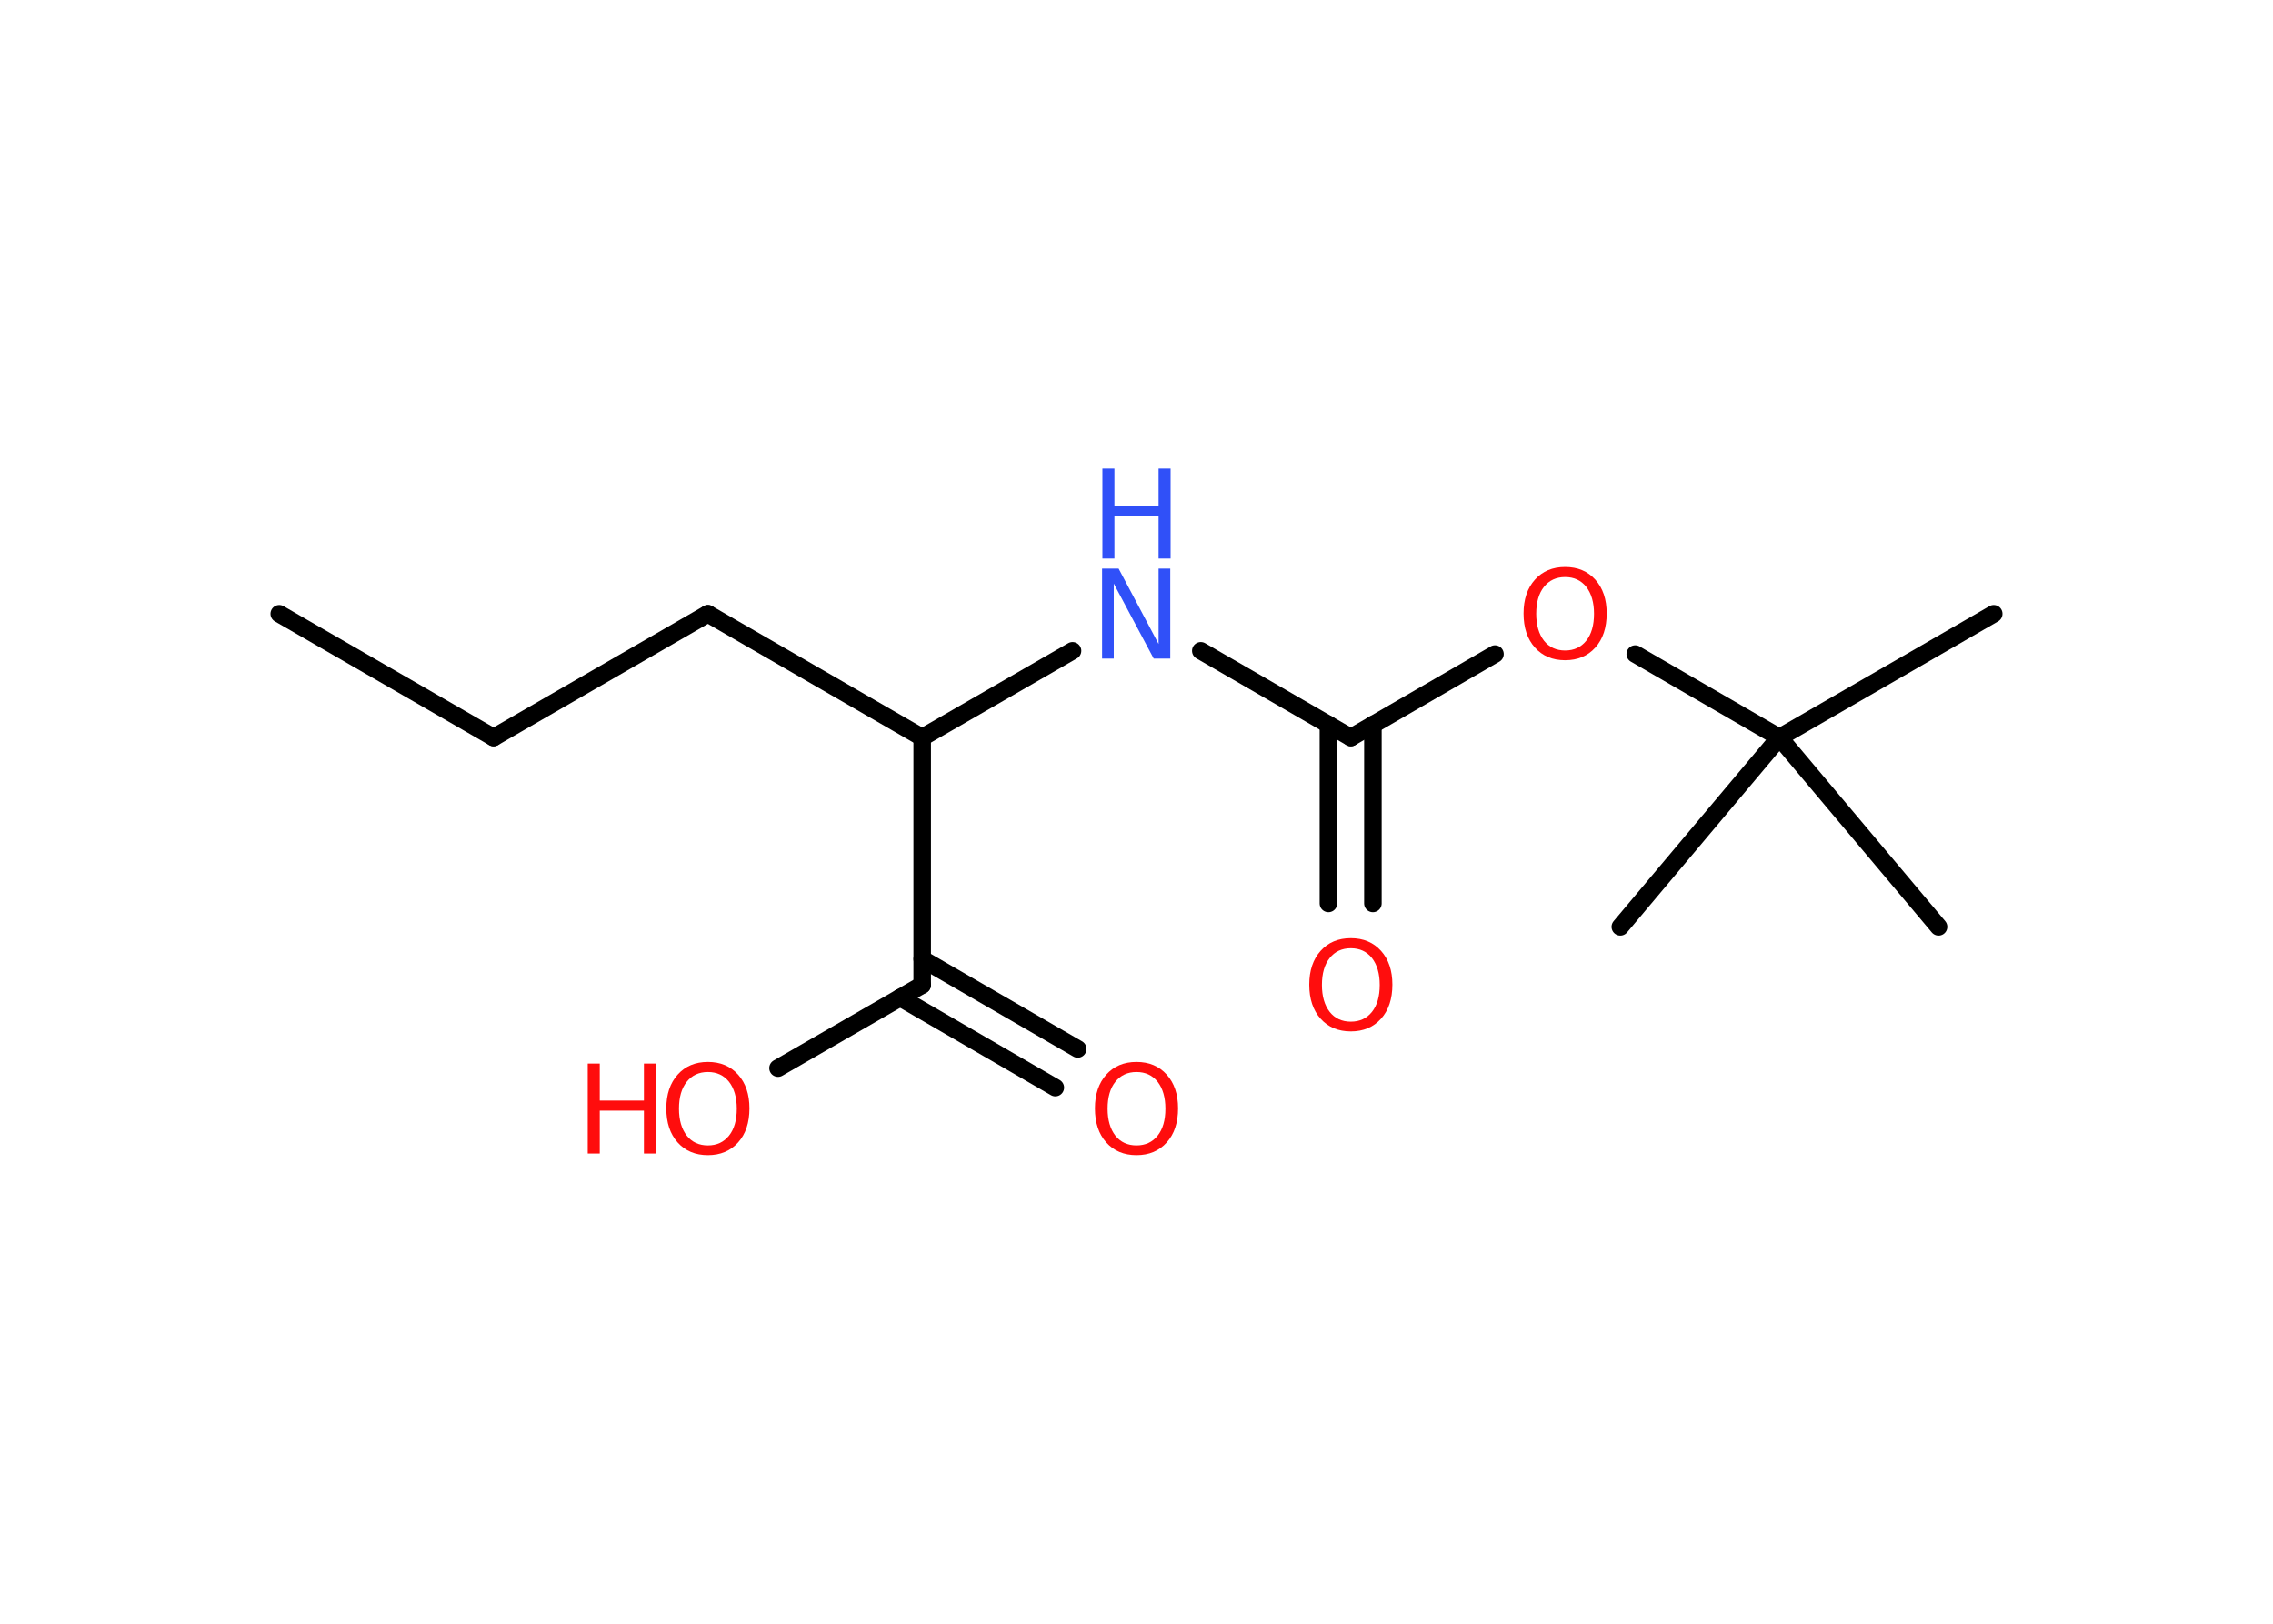 <?xml version='1.0' encoding='UTF-8'?>
<!DOCTYPE svg PUBLIC "-//W3C//DTD SVG 1.1//EN" "http://www.w3.org/Graphics/SVG/1.1/DTD/svg11.dtd">
<svg version='1.2' xmlns='http://www.w3.org/2000/svg' xmlns:xlink='http://www.w3.org/1999/xlink' width='70.0mm' height='50.0mm' viewBox='0 0 70.0 50.0'>
  <desc>Generated by the Chemistry Development Kit (http://github.com/cdk)</desc>
  <g stroke-linecap='round' stroke-linejoin='round' stroke='#000000' stroke-width='.54' fill='#FF0D0D'>
    <rect x='.0' y='.0' width='70.0' height='50.0' fill='#FFFFFF' stroke='none'/>
    <g id='mol1' class='mol'>
      <line id='mol1bnd1' class='bond' x1='8.6' y1='18.9' x2='15.2' y2='22.71'/>
      <line id='mol1bnd2' class='bond' x1='15.2' y1='22.71' x2='21.8' y2='18.9'/>
      <line id='mol1bnd3' class='bond' x1='21.8' y1='18.9' x2='28.4' y2='22.71'/>
      <line id='mol1bnd4' class='bond' x1='28.4' y1='22.71' x2='33.03' y2='20.04'/>
      <line id='mol1bnd5' class='bond' x1='36.98' y1='20.04' x2='41.6' y2='22.71'/>
      <g id='mol1bnd6' class='bond'>
        <line x1='42.28' y1='22.31' x2='42.28' y2='27.82'/>
        <line x1='40.91' y1='22.31' x2='40.91' y2='27.82'/>
      </g>
      <line id='mol1bnd7' class='bond' x1='41.6' y1='22.71' x2='46.04' y2='20.14'/>
      <line id='mol1bnd8' class='bond' x1='50.36' y1='20.14' x2='54.8' y2='22.71'/>
      <line id='mol1bnd9' class='bond' x1='54.8' y1='22.71' x2='61.4' y2='18.9'/>
      <line id='mol1bnd10' class='bond' x1='54.8' y1='22.71' x2='49.9' y2='28.54'/>
      <line id='mol1bnd11' class='bond' x1='54.8' y1='22.71' x2='59.7' y2='28.54'/>
      <line id='mol1bnd12' class='bond' x1='28.4' y1='22.71' x2='28.4' y2='30.33'/>
      <g id='mol1bnd13' class='bond'>
        <line x1='28.4' y1='29.53' x2='33.19' y2='32.3'/>
        <line x1='27.72' y1='30.72' x2='32.5' y2='33.49'/>
      </g>
      <line id='mol1bnd14' class='bond' x1='28.4' y1='30.33' x2='23.96' y2='32.89'/>
      <g id='mol1atm5' class='atom'>
        <path d='M33.95 17.51h.5l1.23 2.32v-2.32h.36v2.77h-.51l-1.23 -2.31v2.31h-.36v-2.77z' stroke='none' fill='#3050F8'/>
        <path d='M33.95 14.43h.37v1.14h1.36v-1.14h.37v2.77h-.37v-1.32h-1.36v1.32h-.37v-2.77z' stroke='none' fill='#3050F8'/>
      </g>
      <path id='mol1atm7' class='atom' d='M41.6 29.2q-.41 .0 -.65 .3q-.24 .3 -.24 .83q.0 .52 .24 .83q.24 .3 .65 .3q.41 .0 .65 -.3q.24 -.3 .24 -.83q.0 -.52 -.24 -.83q-.24 -.3 -.65 -.3zM41.6 28.89q.58 .0 .93 .39q.35 .39 .35 1.04q.0 .66 -.35 1.05q-.35 .39 -.93 .39q-.58 .0 -.93 -.39q-.35 -.39 -.35 -1.05q.0 -.65 .35 -1.04q.35 -.39 .93 -.39z' stroke='none'/>
      <path id='mol1atm8' class='atom' d='M48.2 17.77q-.41 .0 -.65 .3q-.24 .3 -.24 .83q.0 .52 .24 .83q.24 .3 .65 .3q.41 .0 .65 -.3q.24 -.3 .24 -.83q.0 -.52 -.24 -.83q-.24 -.3 -.65 -.3zM48.2 17.46q.58 .0 .93 .39q.35 .39 .35 1.04q.0 .66 -.35 1.05q-.35 .39 -.93 .39q-.58 .0 -.93 -.39q-.35 -.39 -.35 -1.05q.0 -.65 .35 -1.04q.35 -.39 .93 -.39z' stroke='none'/>
      <path id='mol1atm14' class='atom' d='M35.0 33.01q-.41 .0 -.65 .3q-.24 .3 -.24 .83q.0 .52 .24 .83q.24 .3 .65 .3q.41 .0 .65 -.3q.24 -.3 .24 -.83q.0 -.52 -.24 -.83q-.24 -.3 -.65 -.3zM35.0 32.7q.58 .0 .93 .39q.35 .39 .35 1.04q.0 .66 -.35 1.05q-.35 .39 -.93 .39q-.58 .0 -.93 -.39q-.35 -.39 -.35 -1.05q.0 -.65 .35 -1.04q.35 -.39 .93 -.39z' stroke='none'/>
      <g id='mol1atm15' class='atom'>
        <path d='M21.8 33.01q-.41 .0 -.65 .3q-.24 .3 -.24 .83q.0 .52 .24 .83q.24 .3 .65 .3q.41 .0 .65 -.3q.24 -.3 .24 -.83q.0 -.52 -.24 -.83q-.24 -.3 -.65 -.3zM21.8 32.7q.58 .0 .93 .39q.35 .39 .35 1.04q.0 .66 -.35 1.05q-.35 .39 -.93 .39q-.58 .0 -.93 -.39q-.35 -.39 -.35 -1.05q.0 -.65 .35 -1.04q.35 -.39 .93 -.39z' stroke='none'/>
        <path d='M18.1 32.75h.37v1.14h1.36v-1.14h.37v2.77h-.37v-1.32h-1.36v1.32h-.37v-2.77z' stroke='none'/>
      </g>
    </g>
  </g>
</svg>

